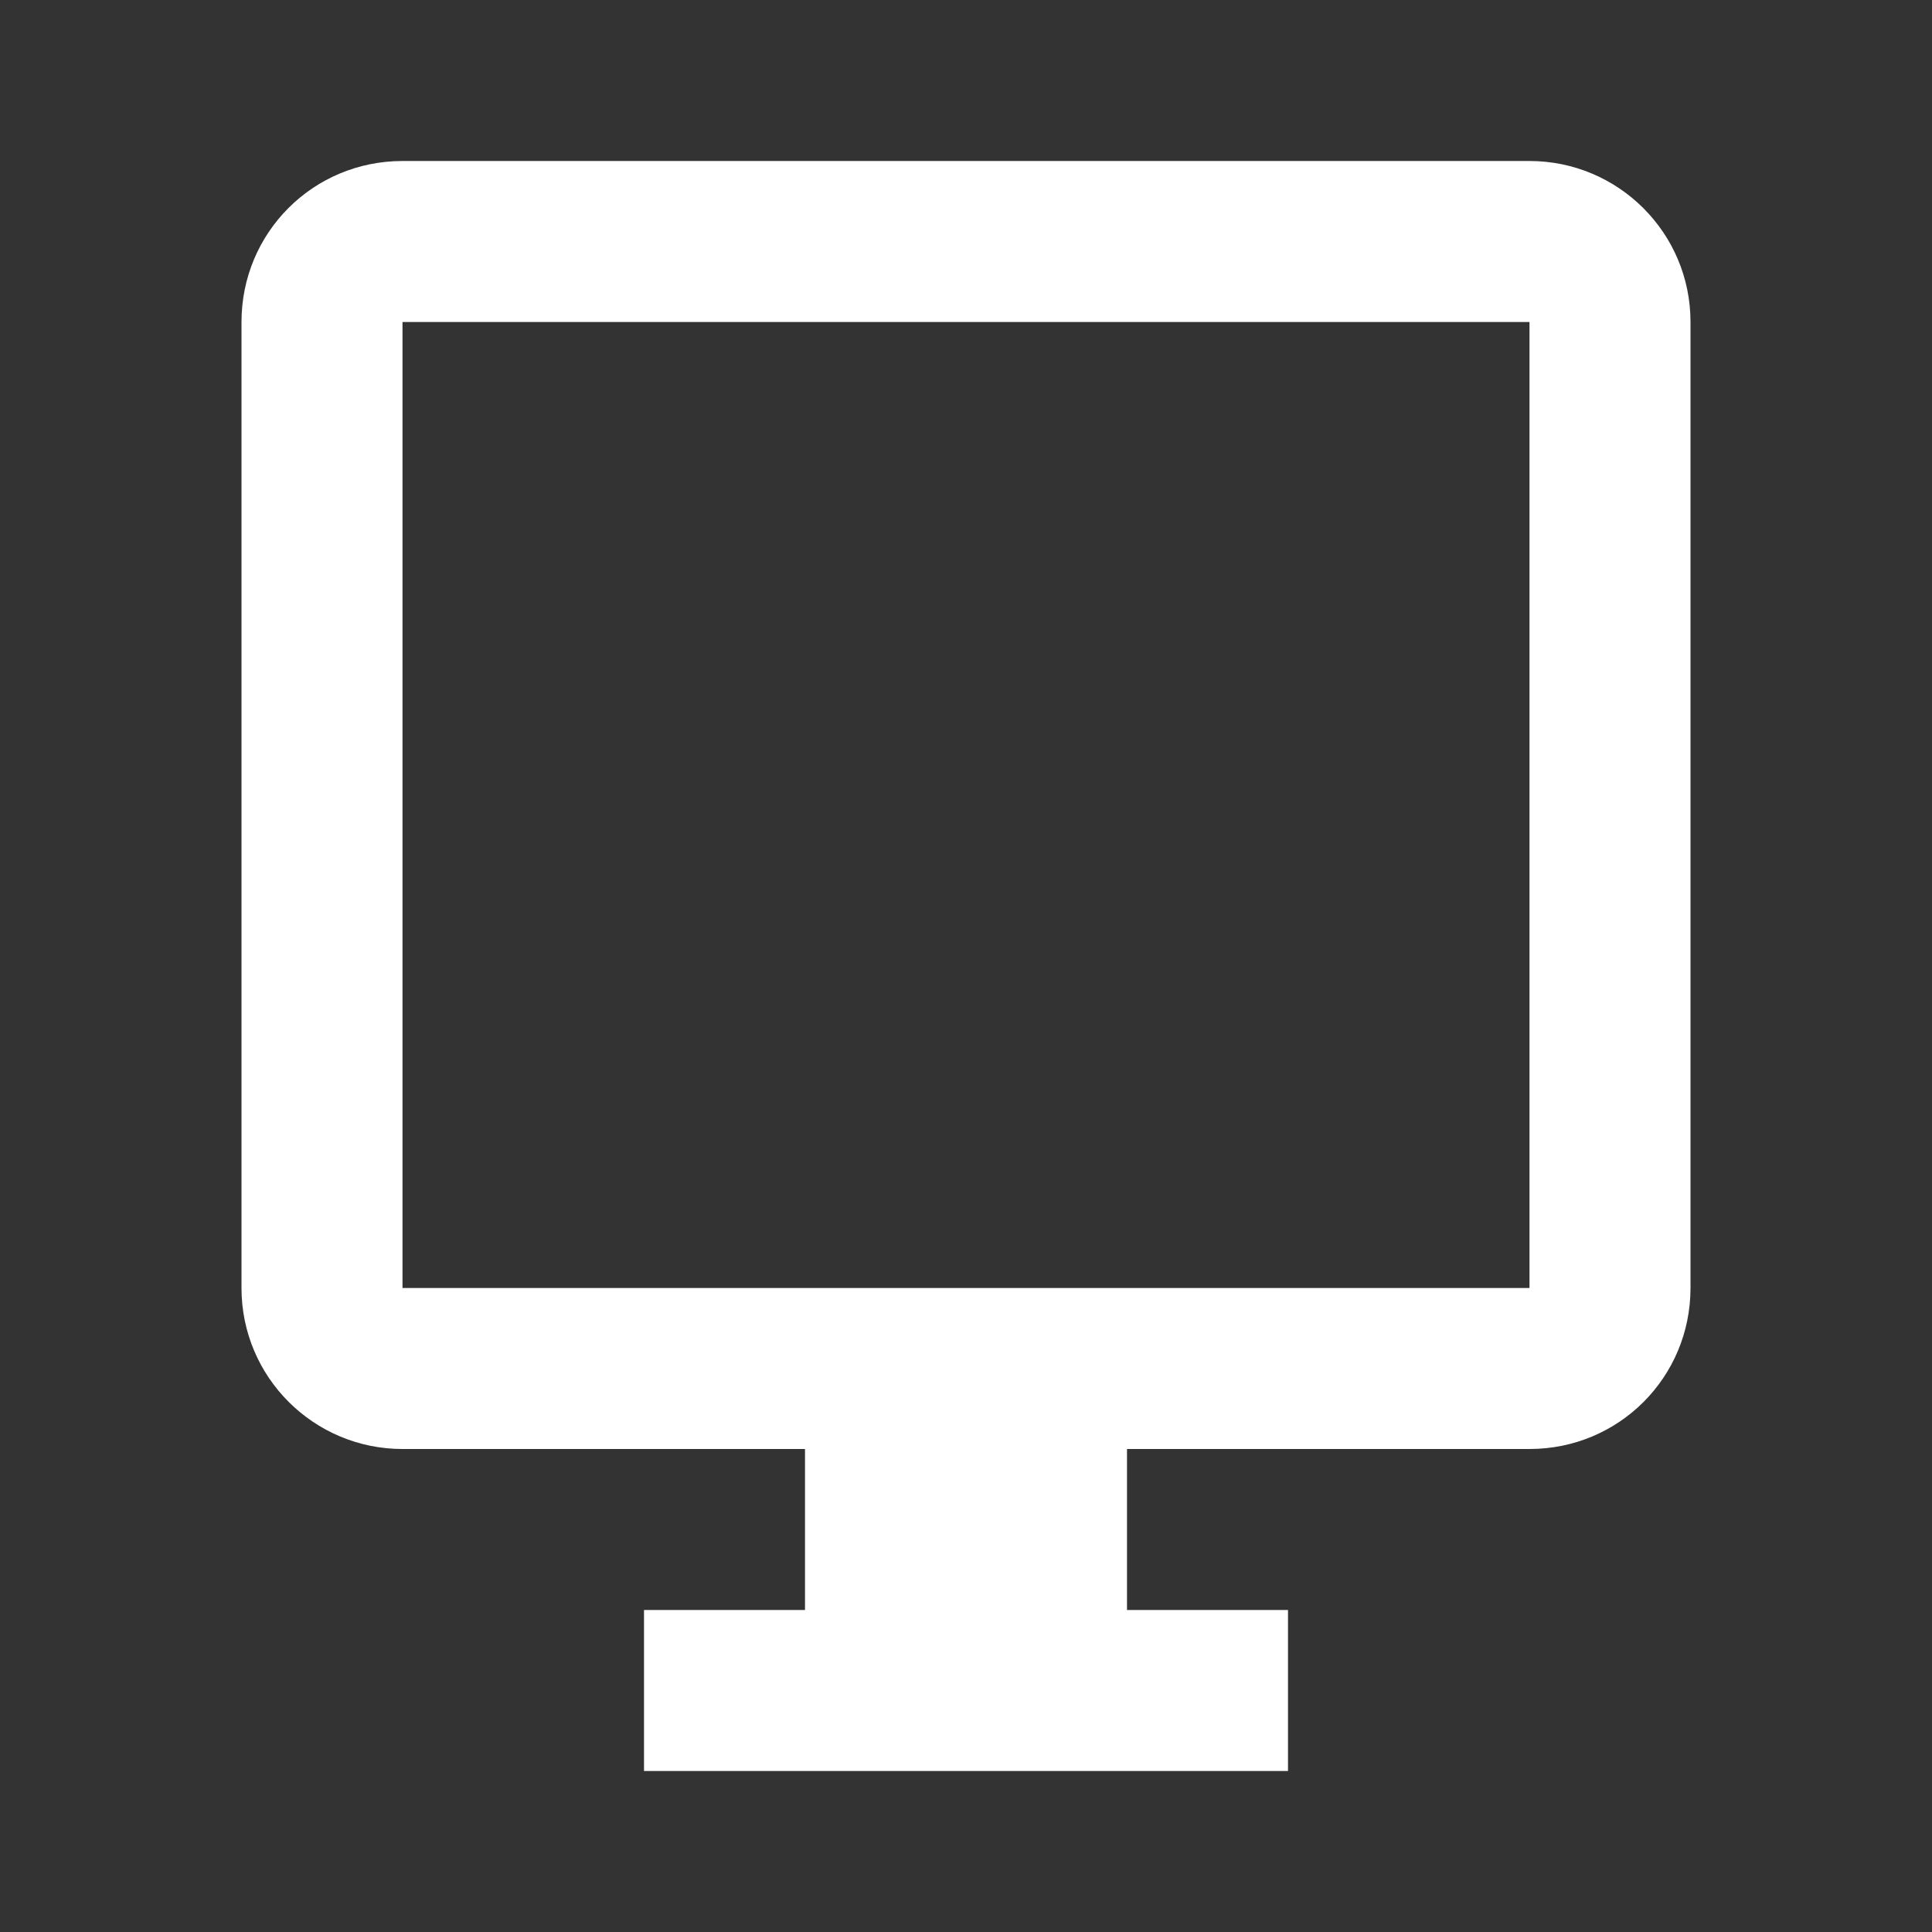 <svg xmlns="http://www.w3.org/2000/svg" fill="white" id="mdi-monitor-small" viewBox="0 0 24 24"><rect x="0" y="0" width="24" height="24" fill="#333333" stroke="none"/><path d="M19 2H5C3.89 2 3 2.89 3 4V16C3 17.11 3.9 18 5 18H10V20H8V22H16V20H14V18H19C20.11 18 21 17.11 21 16V4C21 2.89 20.1 2 19 2M19 16H5V4H19V16Z" /></svg>
